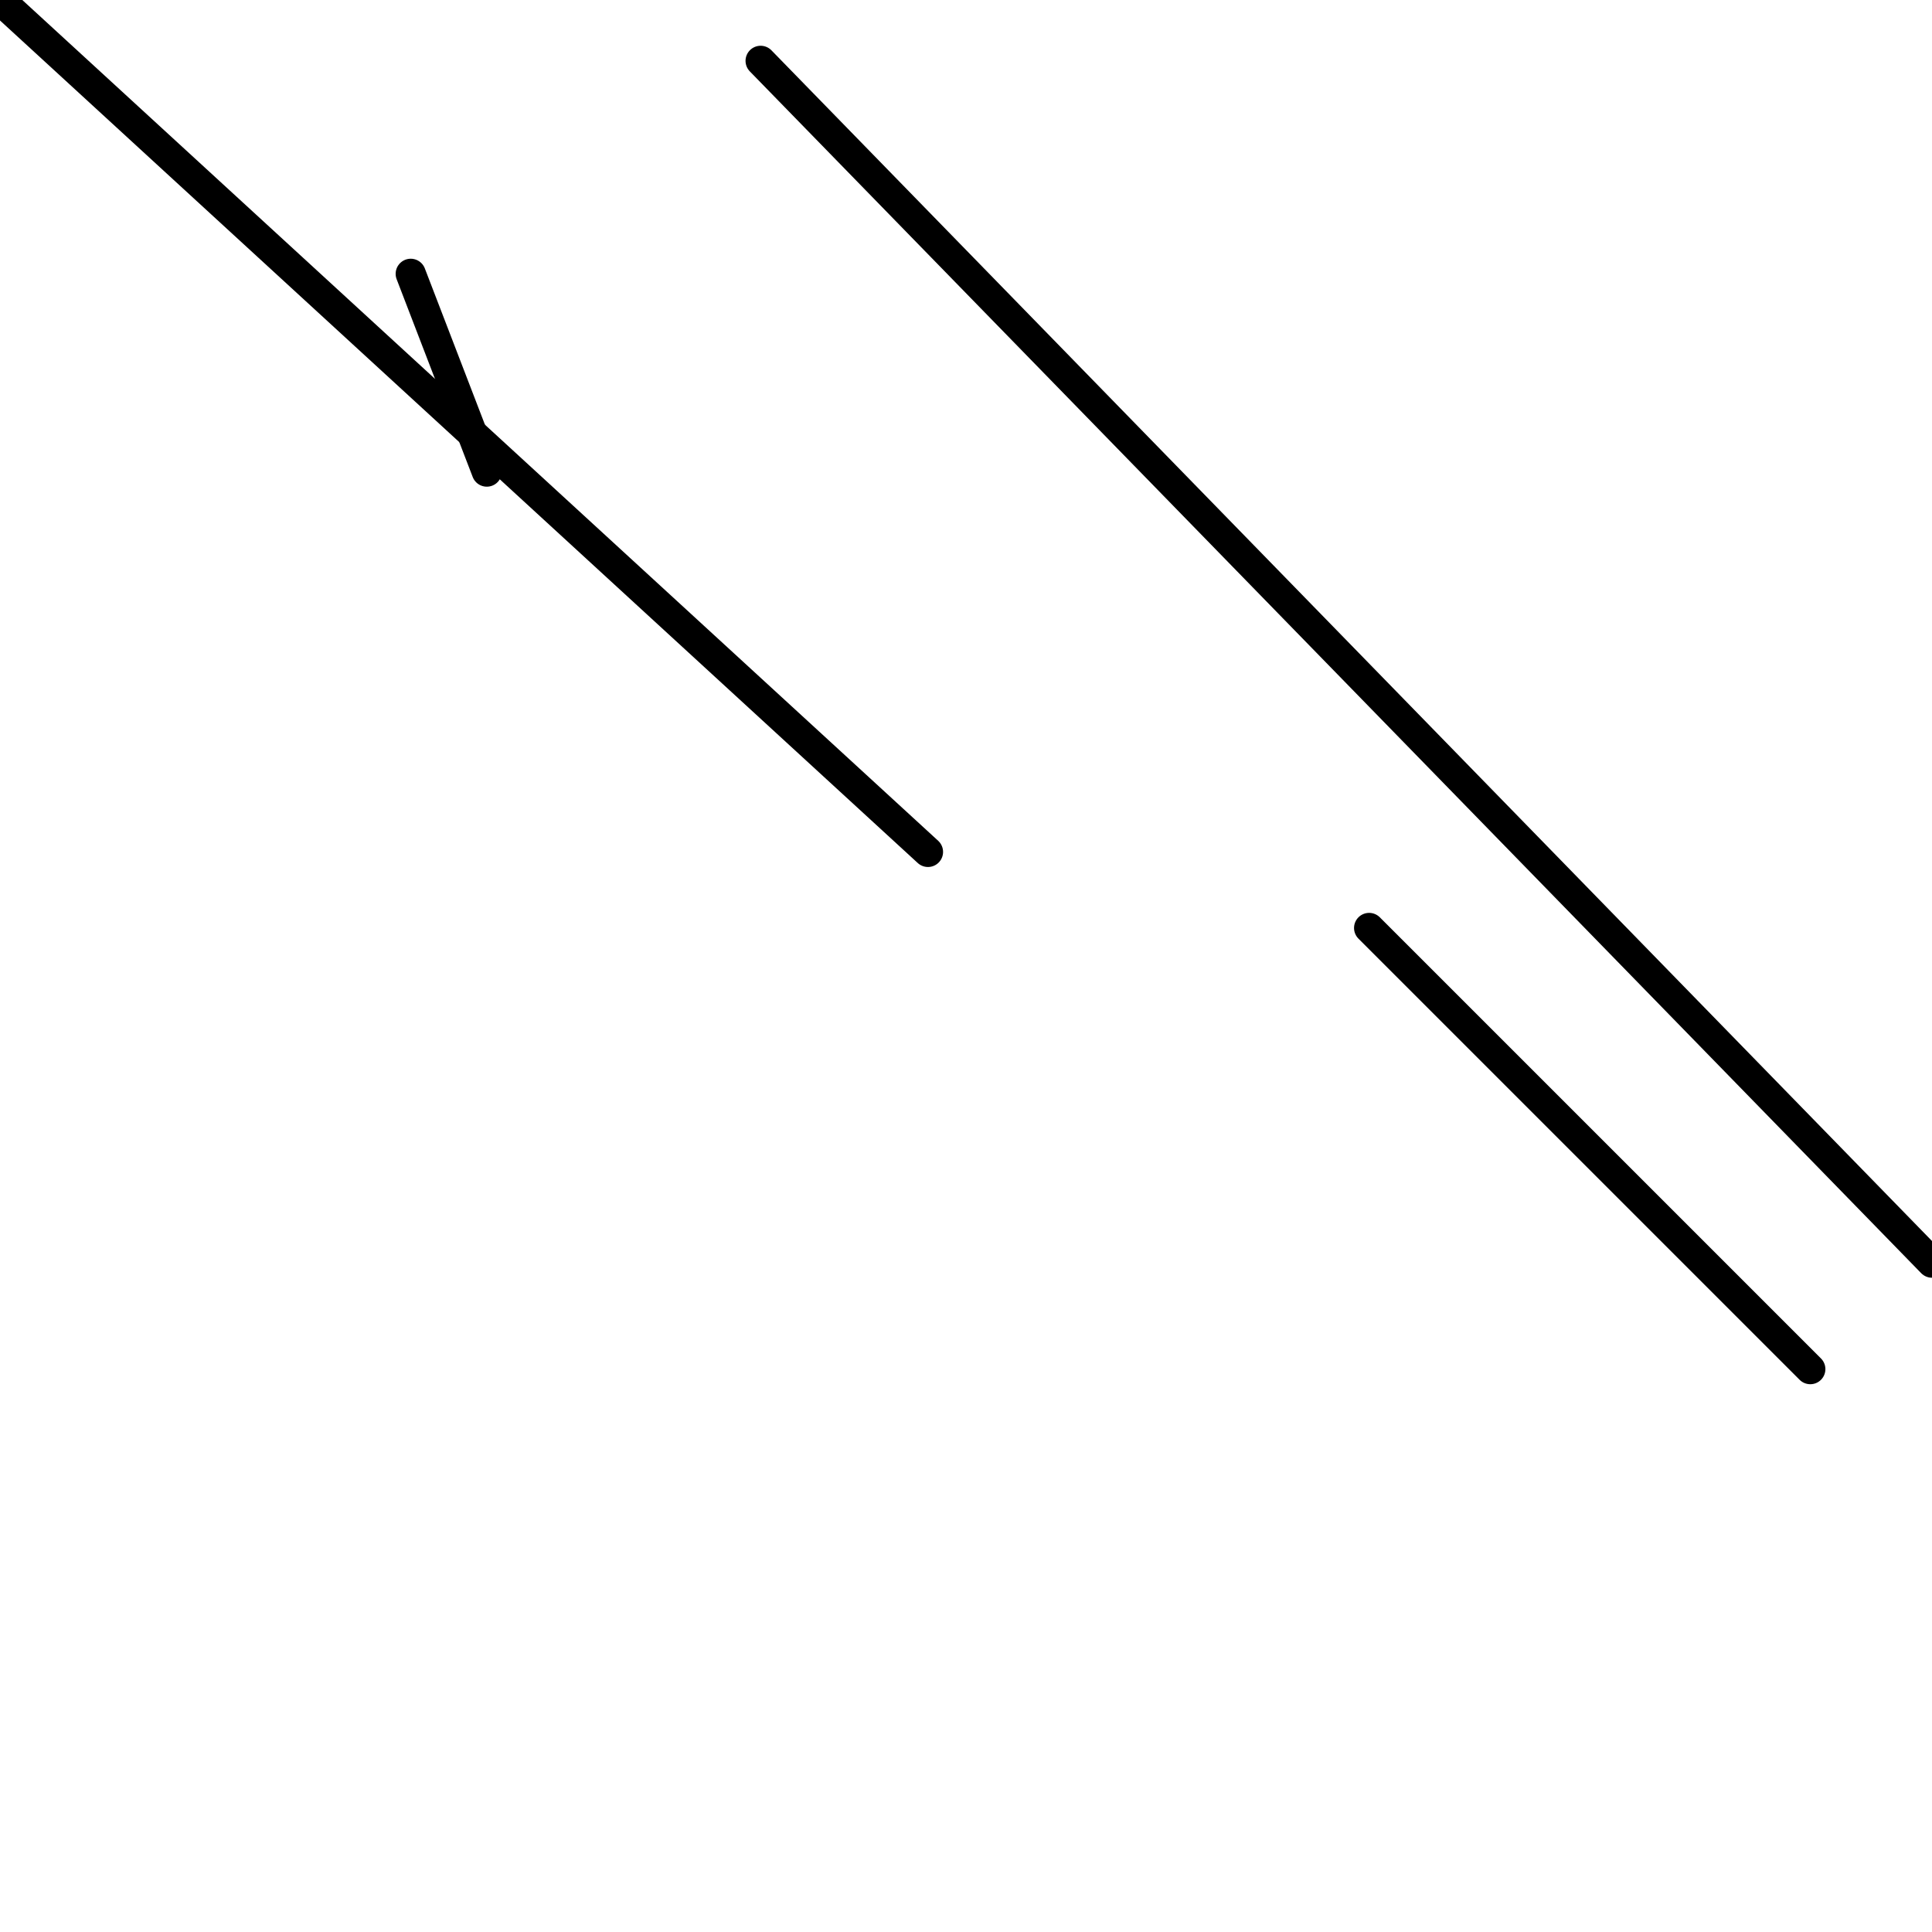<?xml version="1.0" encoding="utf-8" ?>
<svg baseProfile="full" height="256" version="1.1" width="256" xmlns="http://www.w3.org/2000/svg" xmlns:ev="http://www.w3.org/2001/xml-events" xmlns:xlink="http://www.w3.org/1999/xlink"><defs /><polyline fill="none" points="256.0,167.307 100.787,8.063" stroke="black" stroke-linecap="round" stroke-width="4" /><polyline fill="none" points="64.504,62.488 54.425,36.283" stroke="black" stroke-linecap="round" stroke-width="4" /><polyline fill="none" points="0.0,0.0 122.961,112.882" stroke="black" stroke-linecap="round" stroke-width="4" /><polyline fill="none" points="181.417,122.961 239.874,181.417" stroke="black" stroke-linecap="round" stroke-width="4" /></svg>